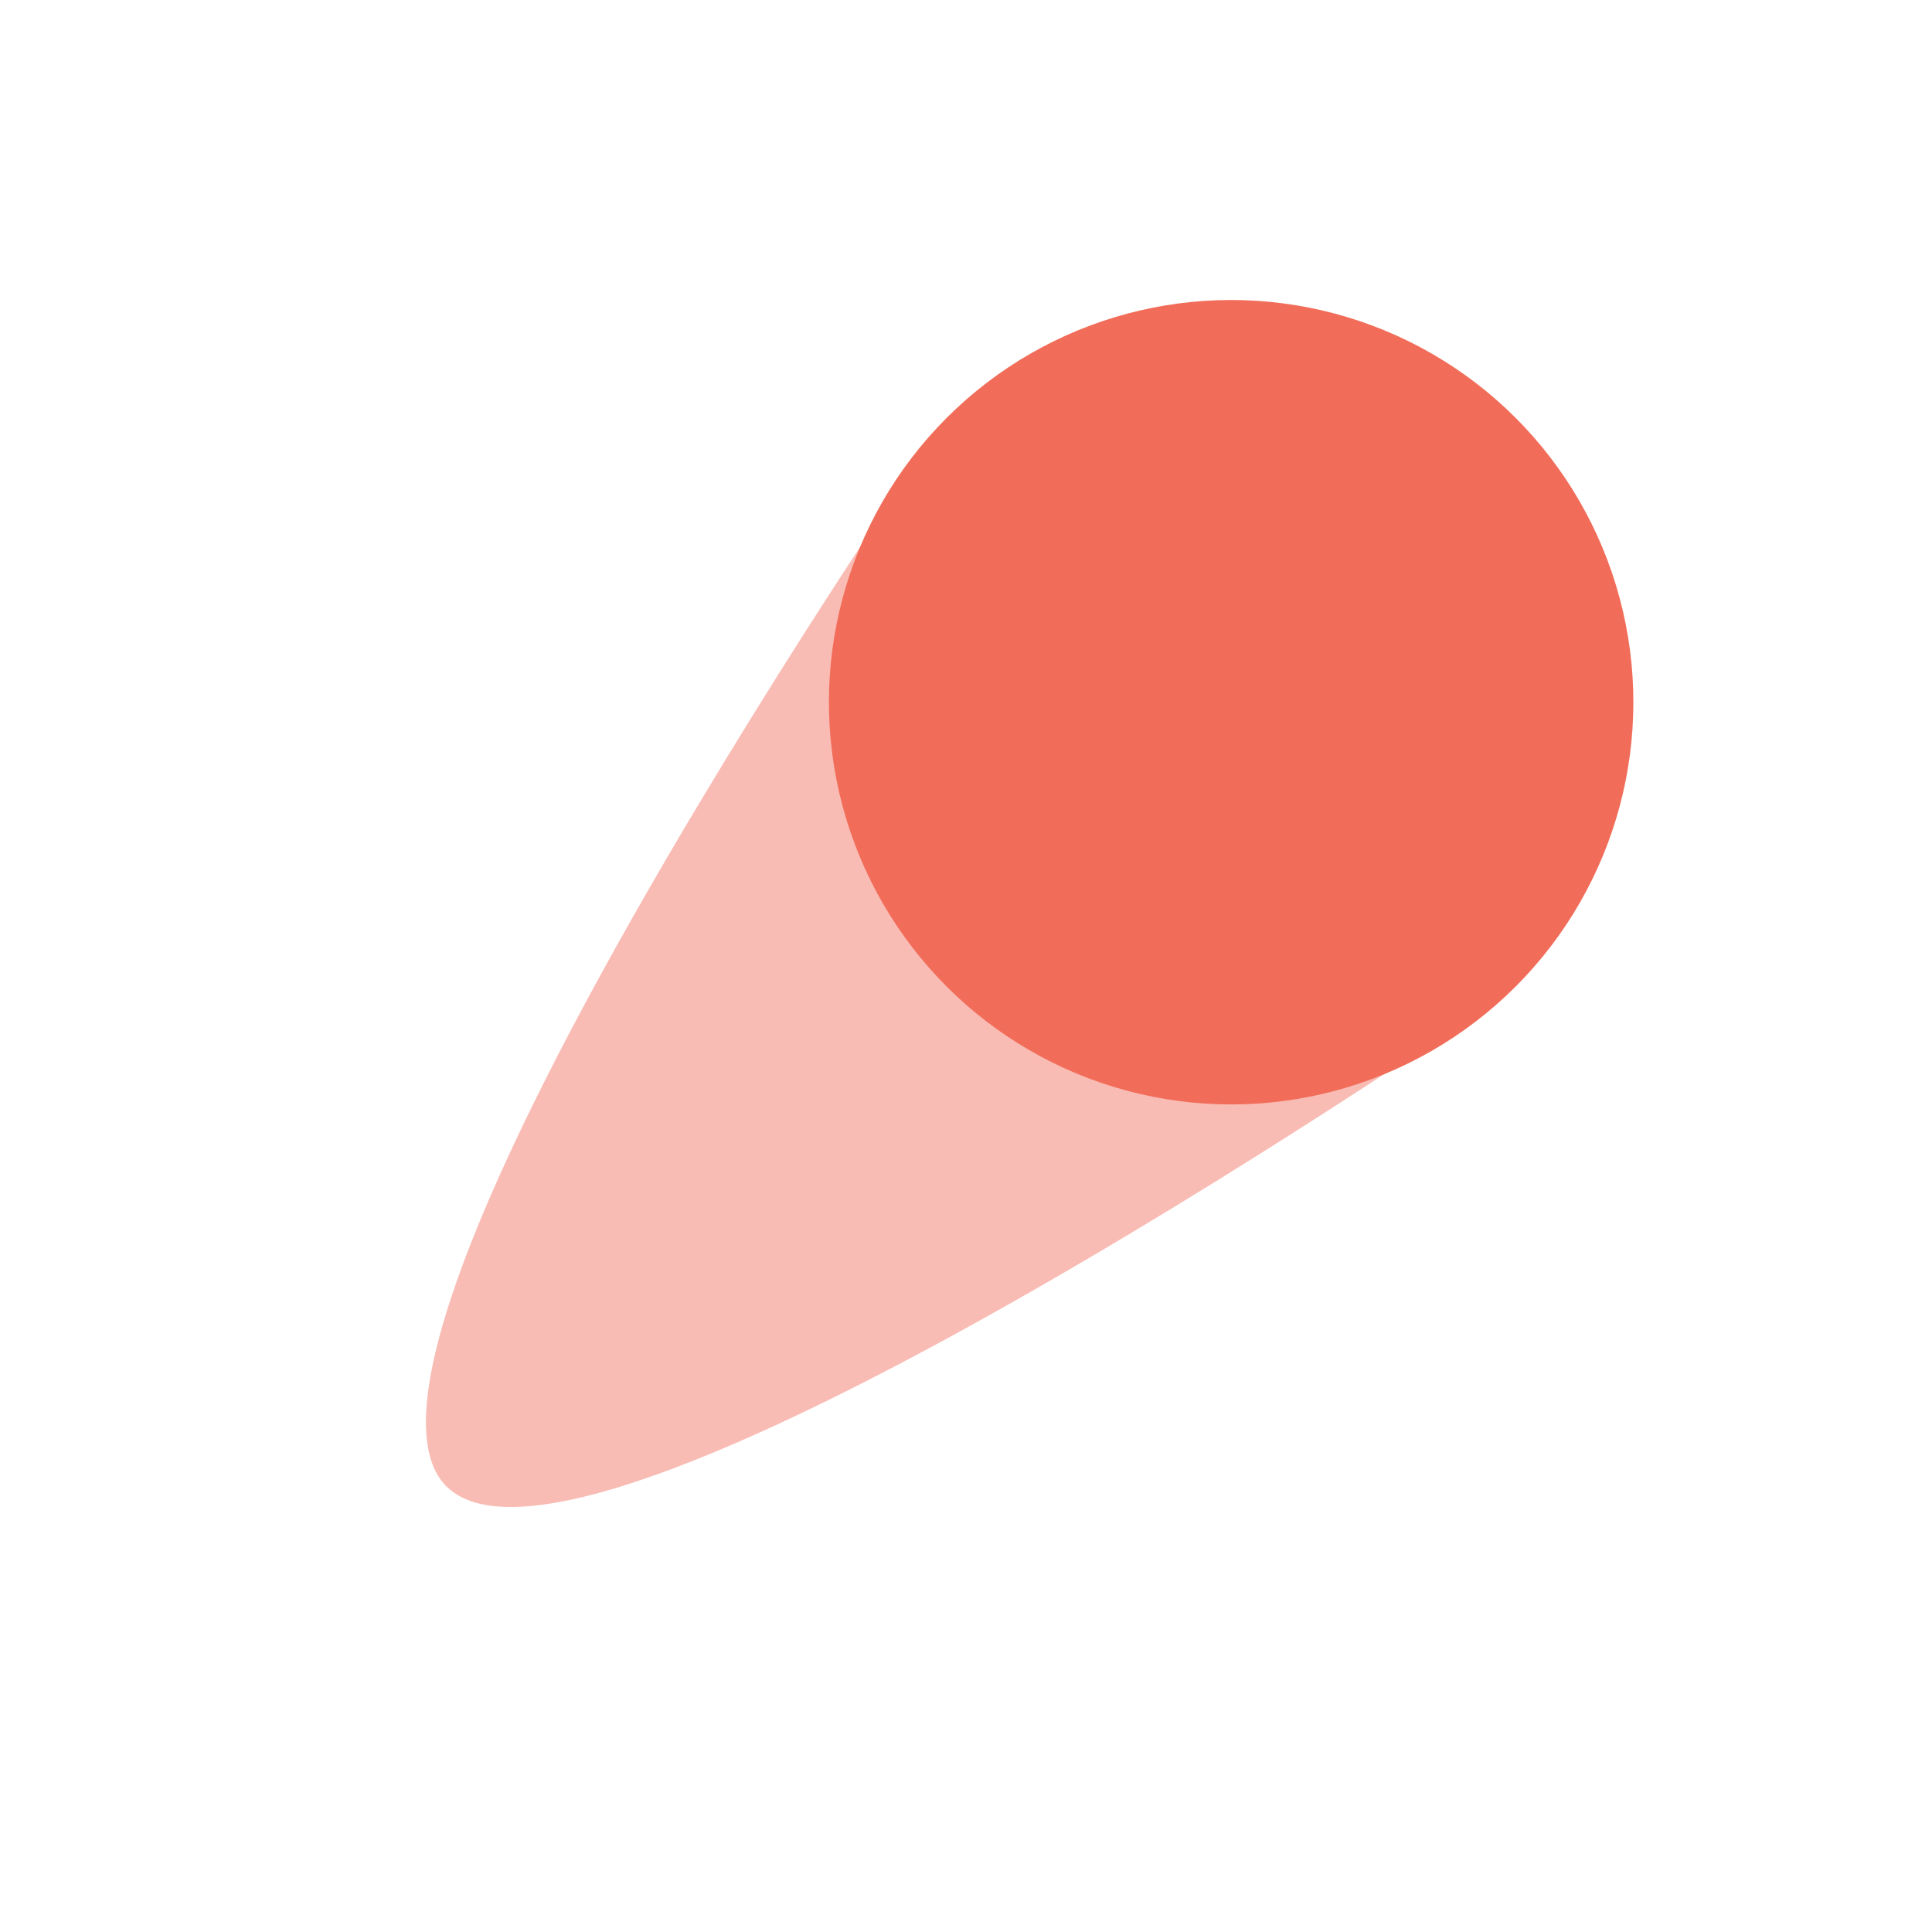 <svg width="512" height="512" version="1.1" viewBox="0 0 512 512" xmlns="http://www.w3.org/2000/svg">
 <path d="m118.4 393.99c37.982 37.409 283.1-132.55 283.1-132.55l-150.69-150.67s-170.38 245.83-132.42 283.24z" fill="#F16D5A" fill-opacity=".455" stroke-width="13.327"/>
 <circle transform="matrix(-.707 -.707 -.707 .707 0 0)" cx="-362.35" cy="-99.13" r="106.61" fill="#F16D5A" stroke-width="15.23"/>
</svg>

